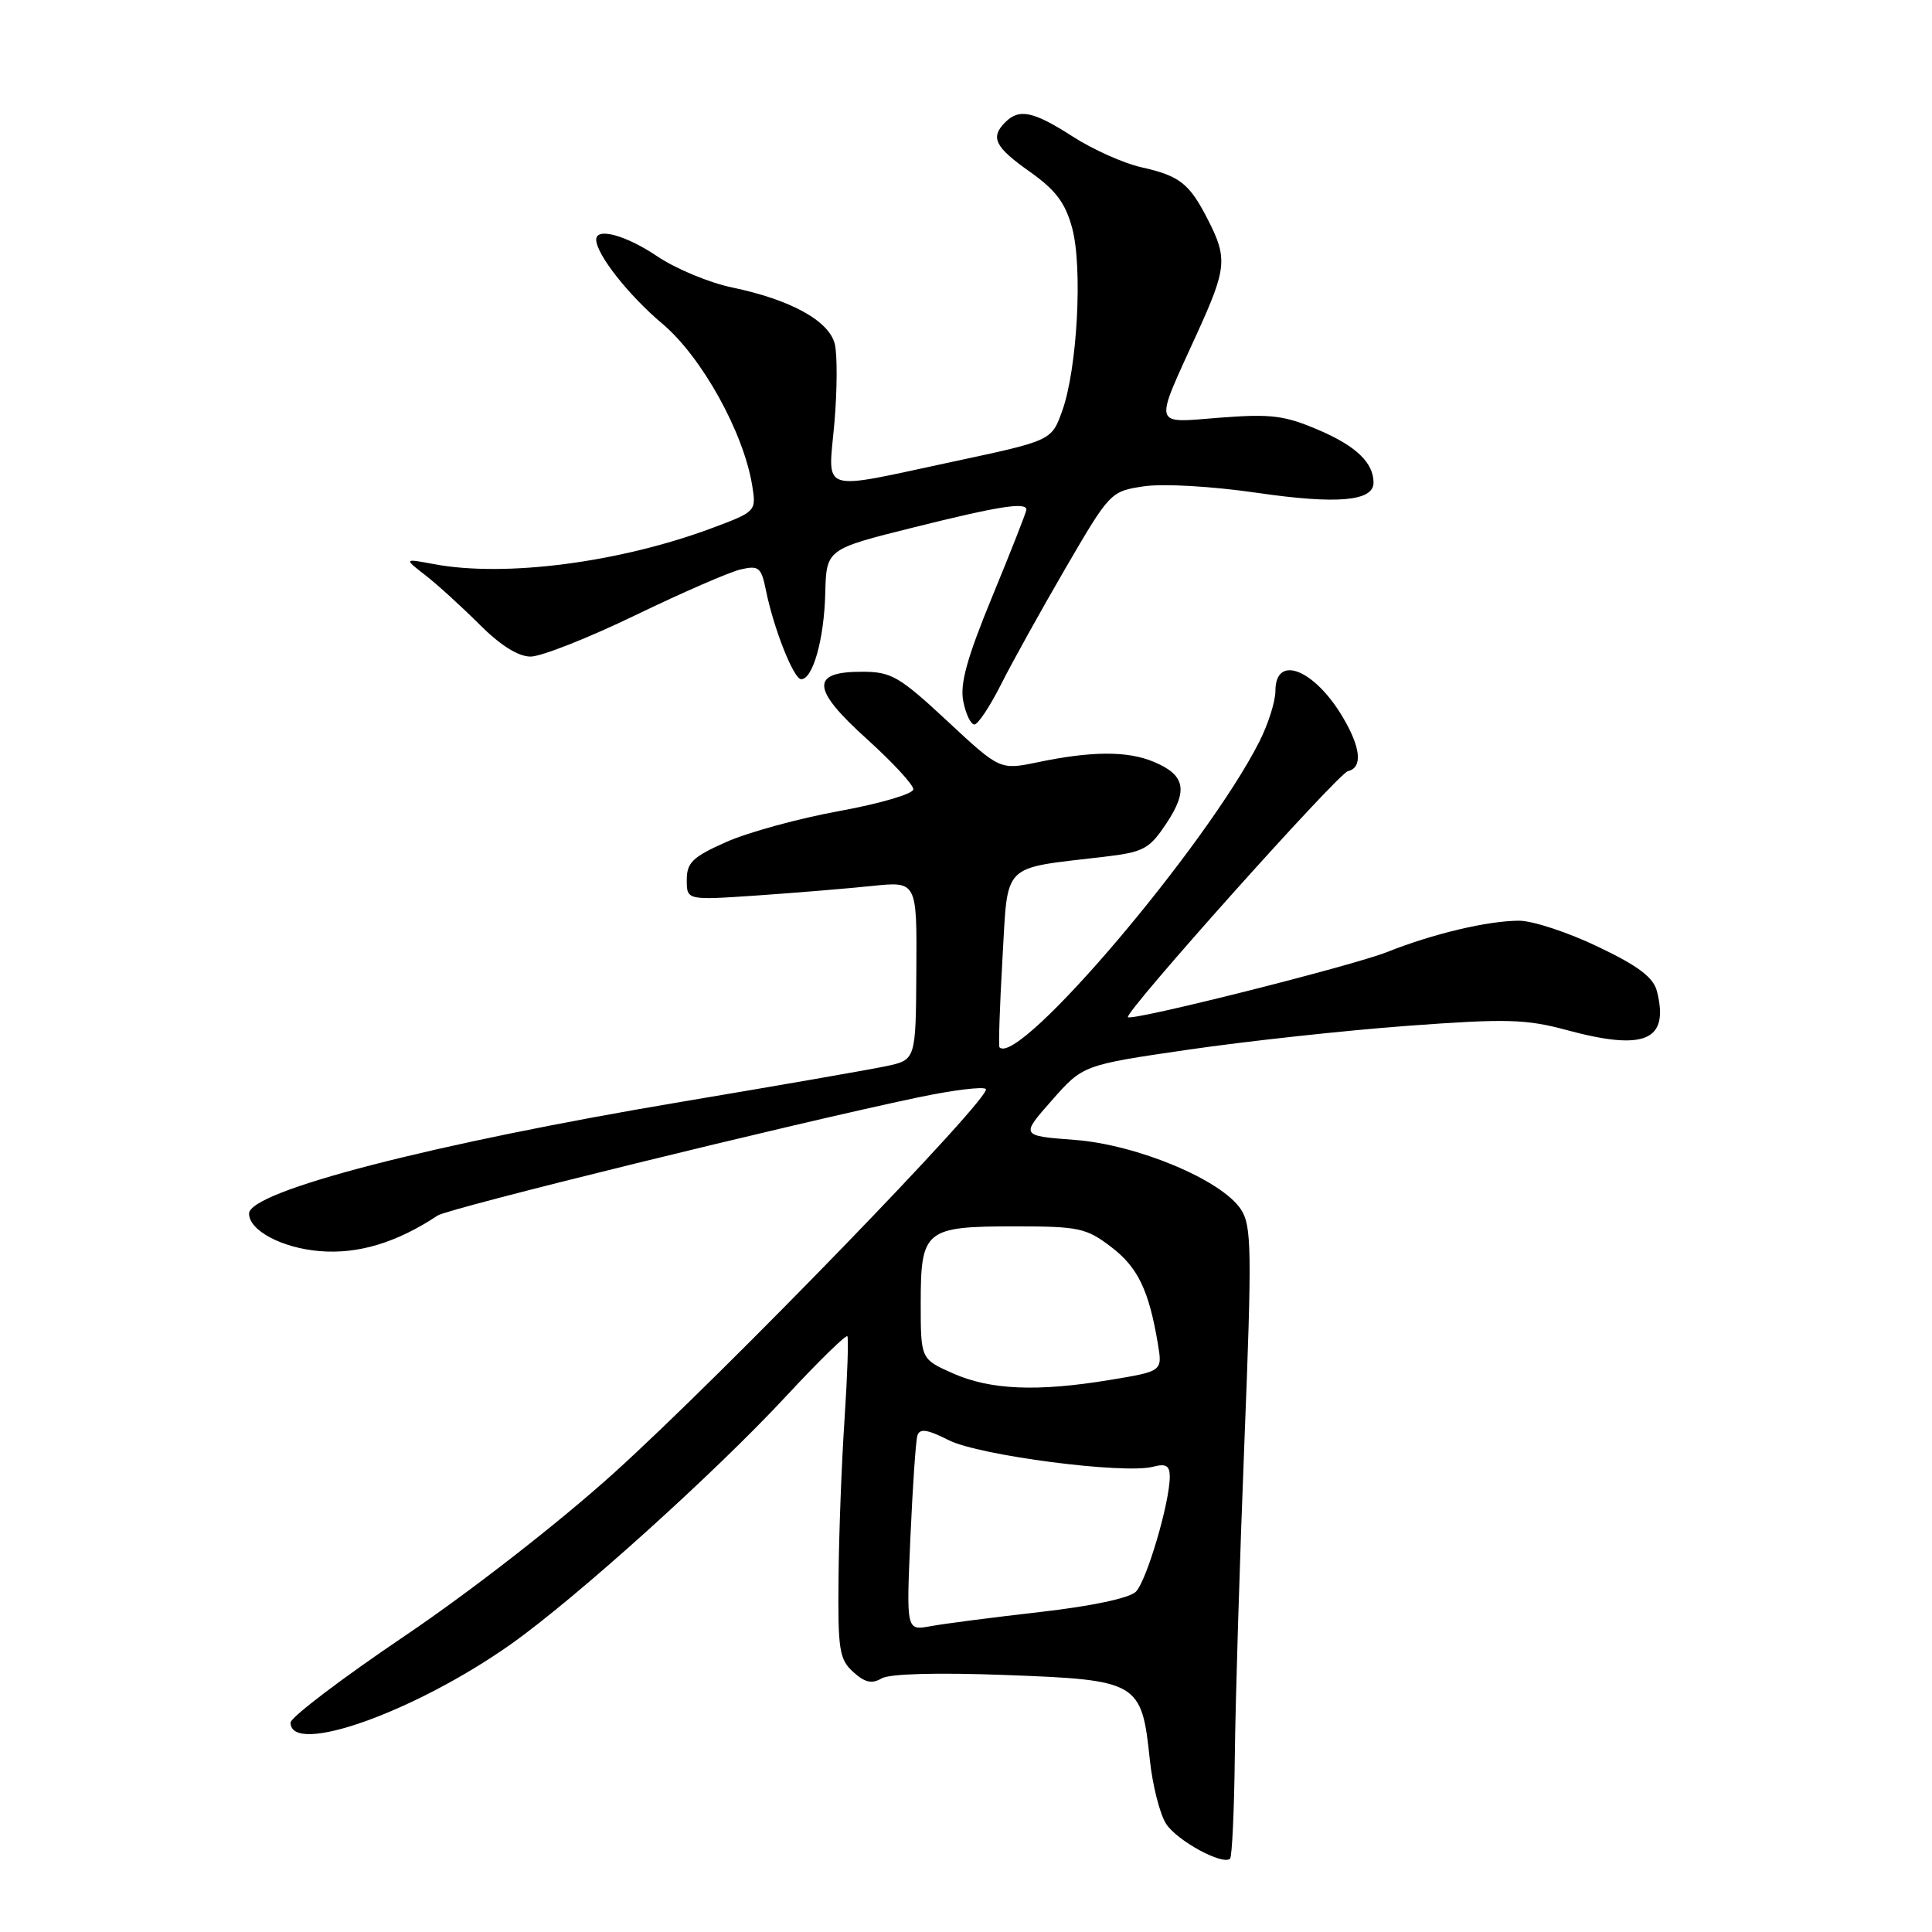 <?xml version="1.0" encoding="UTF-8" standalone="no"?>
<!DOCTYPE svg PUBLIC "-//W3C//DTD SVG 1.1//EN" "http://www.w3.org/Graphics/SVG/1.1/DTD/svg11.dtd" >
<svg xmlns="http://www.w3.org/2000/svg" xmlns:xlink="http://www.w3.org/1999/xlink" version="1.1" viewBox="0 0 256 256">
 <g >
 <path fill="currentColor"
d=" M 163.62 232.68 C 163.70 225.43 164.27 206.71 164.89 191.09 C 165.90 165.57 165.85 162.43 164.43 160.25 C 161.86 156.34 150.66 151.66 142.37 151.04 C 135.23 150.50 135.23 150.50 139.37 145.81 C 143.50 141.12 143.50 141.12 157.50 139.08 C 165.20 137.96 178.24 136.54 186.47 135.93 C 199.62 134.96 202.19 135.03 207.60 136.49 C 217.95 139.29 221.20 137.90 219.56 131.37 C 219.09 129.51 217.13 128.02 211.75 125.45 C 207.79 123.55 203.09 122.00 201.29 122.00 C 197.16 122.00 189.86 123.73 183.77 126.16 C 179.15 127.99 149.97 135.33 149.46 134.78 C 148.93 134.20 177.29 102.49 178.61 102.18 C 180.59 101.72 180.32 99.06 177.91 95.00 C 174.13 88.65 169.00 86.65 169.00 91.54 C 169.00 92.94 168.04 95.97 166.86 98.29 C 159.82 112.17 135.01 141.35 132.44 138.78 C 132.29 138.63 132.47 133.34 132.83 127.04 C 133.59 114.11 132.54 115.16 146.29 113.53 C 151.56 112.91 152.29 112.51 154.57 109.08 C 157.47 104.70 157.04 102.67 152.84 100.93 C 149.37 99.49 144.65 99.51 137.51 101.00 C 132.50 102.04 132.50 102.04 125.50 95.52 C 119.15 89.62 118.10 89.01 114.22 89.01 C 107.36 89.00 107.52 91.30 114.85 97.91 C 118.26 100.99 121.04 103.99 121.02 104.59 C 121.01 105.19 116.61 106.48 111.25 107.46 C 105.89 108.43 99.14 110.28 96.25 111.56 C 91.79 113.54 91.00 114.29 91.00 116.59 C 91.00 119.29 91.00 119.29 100.25 118.66 C 105.34 118.31 112.20 117.74 115.50 117.40 C 121.50 116.77 121.50 116.77 121.42 128.61 C 121.35 140.44 121.35 140.44 117.42 141.27 C 115.27 141.73 103.07 143.85 90.33 145.99 C 57.37 151.53 33.00 157.83 33.00 160.81 C 33.00 163.05 37.37 165.37 42.37 165.78 C 47.46 166.20 52.55 164.67 58.00 161.06 C 59.45 160.10 104.93 148.92 121.75 145.39 C 126.28 144.44 130.28 143.95 130.63 144.30 C 131.55 145.22 95.99 181.94 81.33 195.20 C 74.12 201.71 62.40 210.84 53.66 216.75 C 45.32 222.38 38.50 227.56 38.50 228.25 C 38.50 232.72 54.99 226.85 67.73 217.84 C 76.29 211.78 94.65 195.24 104.11 185.06 C 108.42 180.42 112.10 176.82 112.28 177.06 C 112.45 177.30 112.29 182.22 111.91 188.00 C 111.52 193.78 111.16 203.27 111.11 209.10 C 111.01 218.59 111.21 219.88 113.06 221.55 C 114.59 222.94 115.54 223.16 116.81 222.40 C 117.86 221.78 124.12 221.60 133.34 221.95 C 150.82 222.60 151.28 222.87 152.35 233.11 C 152.71 236.55 153.69 240.41 154.53 241.69 C 156.00 243.92 161.98 247.18 162.99 246.29 C 163.25 246.05 163.54 239.93 163.62 232.68 Z  M 132.61 90.75 C 134.06 87.86 137.92 80.91 141.18 75.30 C 147.07 65.19 147.16 65.10 151.57 64.44 C 154.12 64.06 160.57 64.43 166.63 65.31 C 177.15 66.84 182.00 66.42 182.00 63.96 C 182.00 61.33 179.71 59.12 174.80 57.01 C 170.25 55.05 168.46 54.82 161.70 55.34 C 152.62 56.04 152.84 56.87 158.64 44.13 C 162.54 35.56 162.67 34.23 160.07 29.14 C 157.60 24.30 156.35 23.31 151.22 22.16 C 148.90 21.64 144.83 19.82 142.17 18.11 C 136.92 14.74 135.06 14.34 133.20 16.20 C 131.19 18.21 131.81 19.48 136.45 22.75 C 139.87 25.17 141.16 26.87 142.06 30.19 C 143.48 35.40 142.75 48.87 140.75 54.44 C 139.34 58.38 139.34 58.38 126.42 61.14 C 108.26 65.02 109.73 65.50 110.56 56.06 C 110.94 51.69 110.96 46.98 110.61 45.57 C 109.84 42.50 104.75 39.70 97.00 38.09 C 93.97 37.46 89.52 35.60 87.10 33.97 C 82.95 31.17 79.00 30.09 79.00 31.75 C 79.01 33.69 83.27 39.11 87.77 42.90 C 92.99 47.30 98.52 57.27 99.67 64.33 C 100.22 67.74 100.18 67.79 94.41 69.95 C 82.13 74.54 66.94 76.52 57.50 74.75 C 53.50 74.00 53.50 74.00 56.40 76.25 C 57.99 77.49 61.20 80.41 63.54 82.75 C 66.30 85.51 68.66 87.00 70.31 87.00 C 71.71 87.00 77.94 84.54 84.17 81.53 C 90.40 78.52 96.69 75.78 98.15 75.45 C 100.53 74.90 100.87 75.17 101.48 78.17 C 102.51 83.29 105.17 90.00 106.16 90.00 C 107.71 90.00 109.20 84.70 109.35 78.63 C 109.50 72.77 109.50 72.77 121.00 69.90 C 132.37 67.06 136.00 66.49 136.00 67.54 C 136.00 67.84 133.98 72.98 131.51 78.97 C 128.14 87.16 127.17 90.62 127.64 92.93 C 127.97 94.62 128.64 96.00 129.11 96.00 C 129.58 96.00 131.15 93.64 132.61 90.75 Z  M 120.63 203.79 C 120.93 197.03 121.34 190.92 121.56 190.22 C 121.87 189.24 122.86 189.39 125.73 190.84 C 129.77 192.87 148.92 195.36 152.79 194.35 C 154.50 193.90 155.00 194.20 155.00 195.67 C 155.00 199.09 151.94 209.46 150.51 210.91 C 149.66 211.76 144.66 212.82 137.81 213.60 C 131.59 214.31 125.06 215.15 123.30 215.48 C 120.09 216.07 120.09 216.07 120.63 203.79 Z  M 126.25 181.97 C 122.00 180.08 122.00 180.08 122.00 172.66 C 122.00 162.96 122.57 162.50 134.49 162.50 C 142.94 162.50 143.94 162.71 147.25 165.24 C 150.78 167.93 152.24 170.98 153.43 178.10 C 154.03 181.70 154.03 181.70 147.07 182.85 C 137.42 184.44 131.23 184.18 126.25 181.97 Z "/>
</g>
</svg>